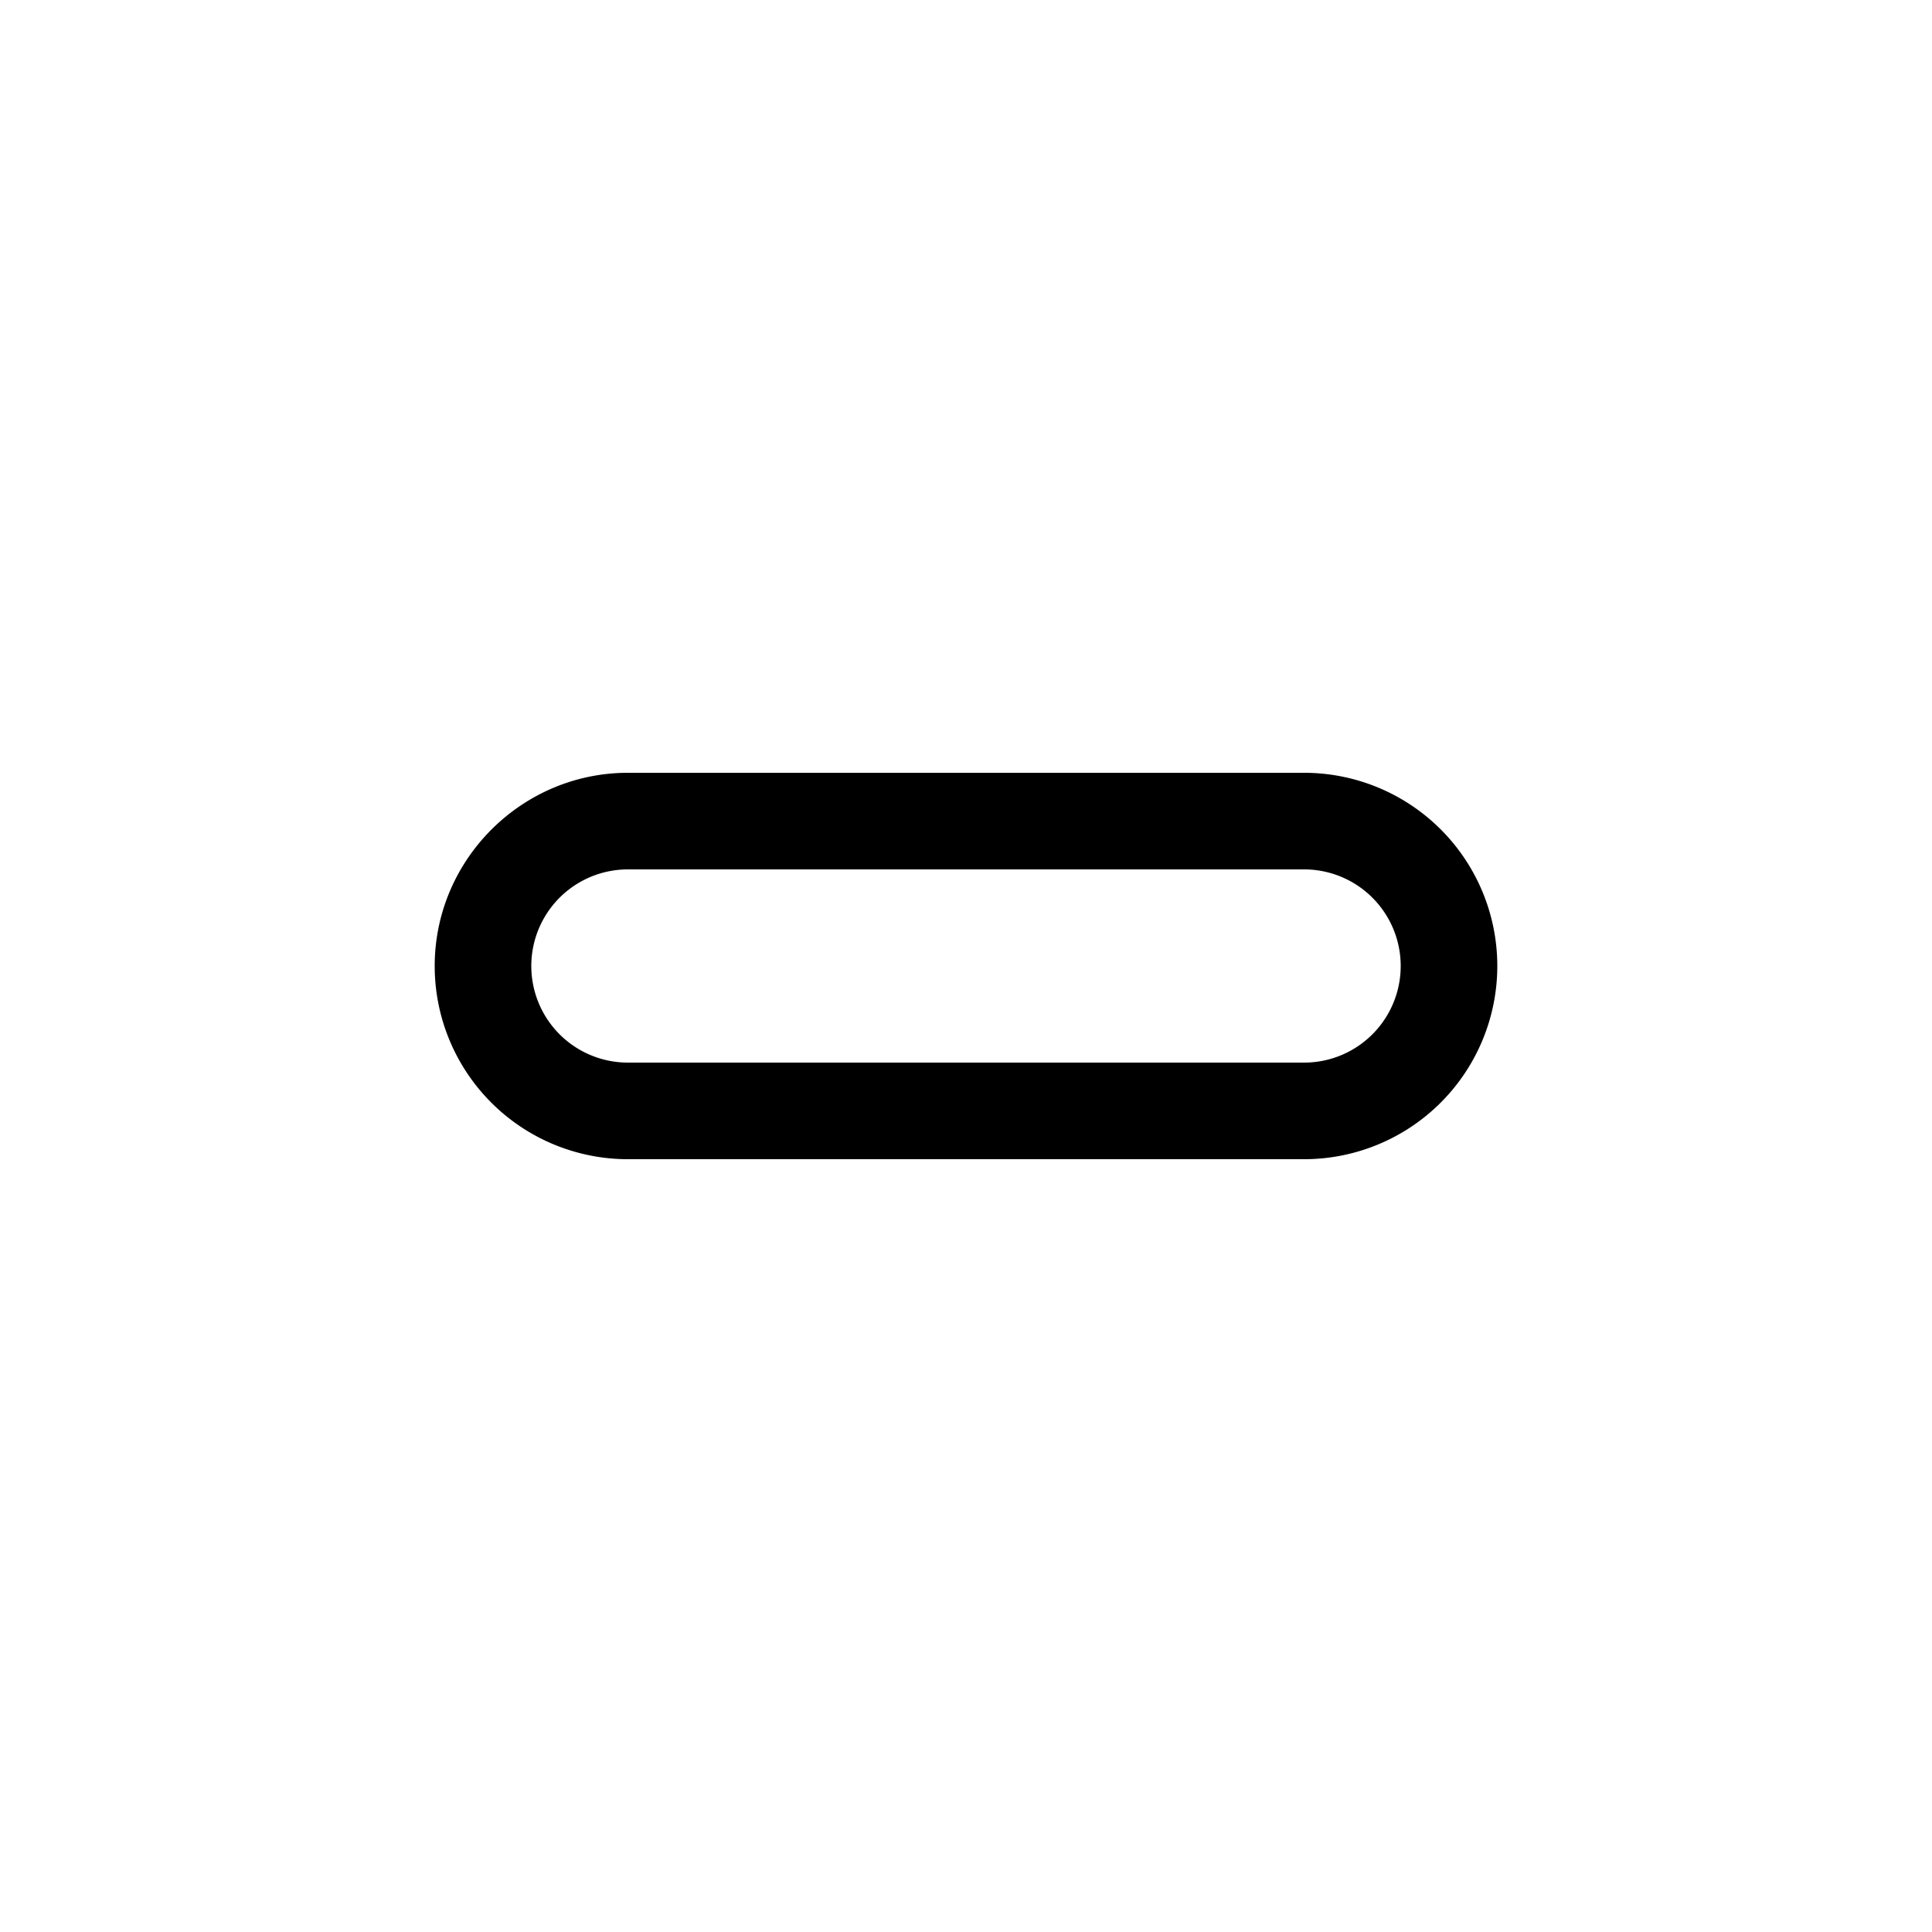 <svg width="20" height="20" viewBox="0 0 20 20" xmlns="http://www.w3.org/2000/svg"><path fill="currentColor" d="M4.5 10c0-1.1.9-2 2-2h7a2 2 0 1 1 0 4h-7a2 2 0 0 1-2-2Zm2-1a1 1 0 0 0 0 2h7a1 1 0 1 0 0-2h-7Z"/></svg>
